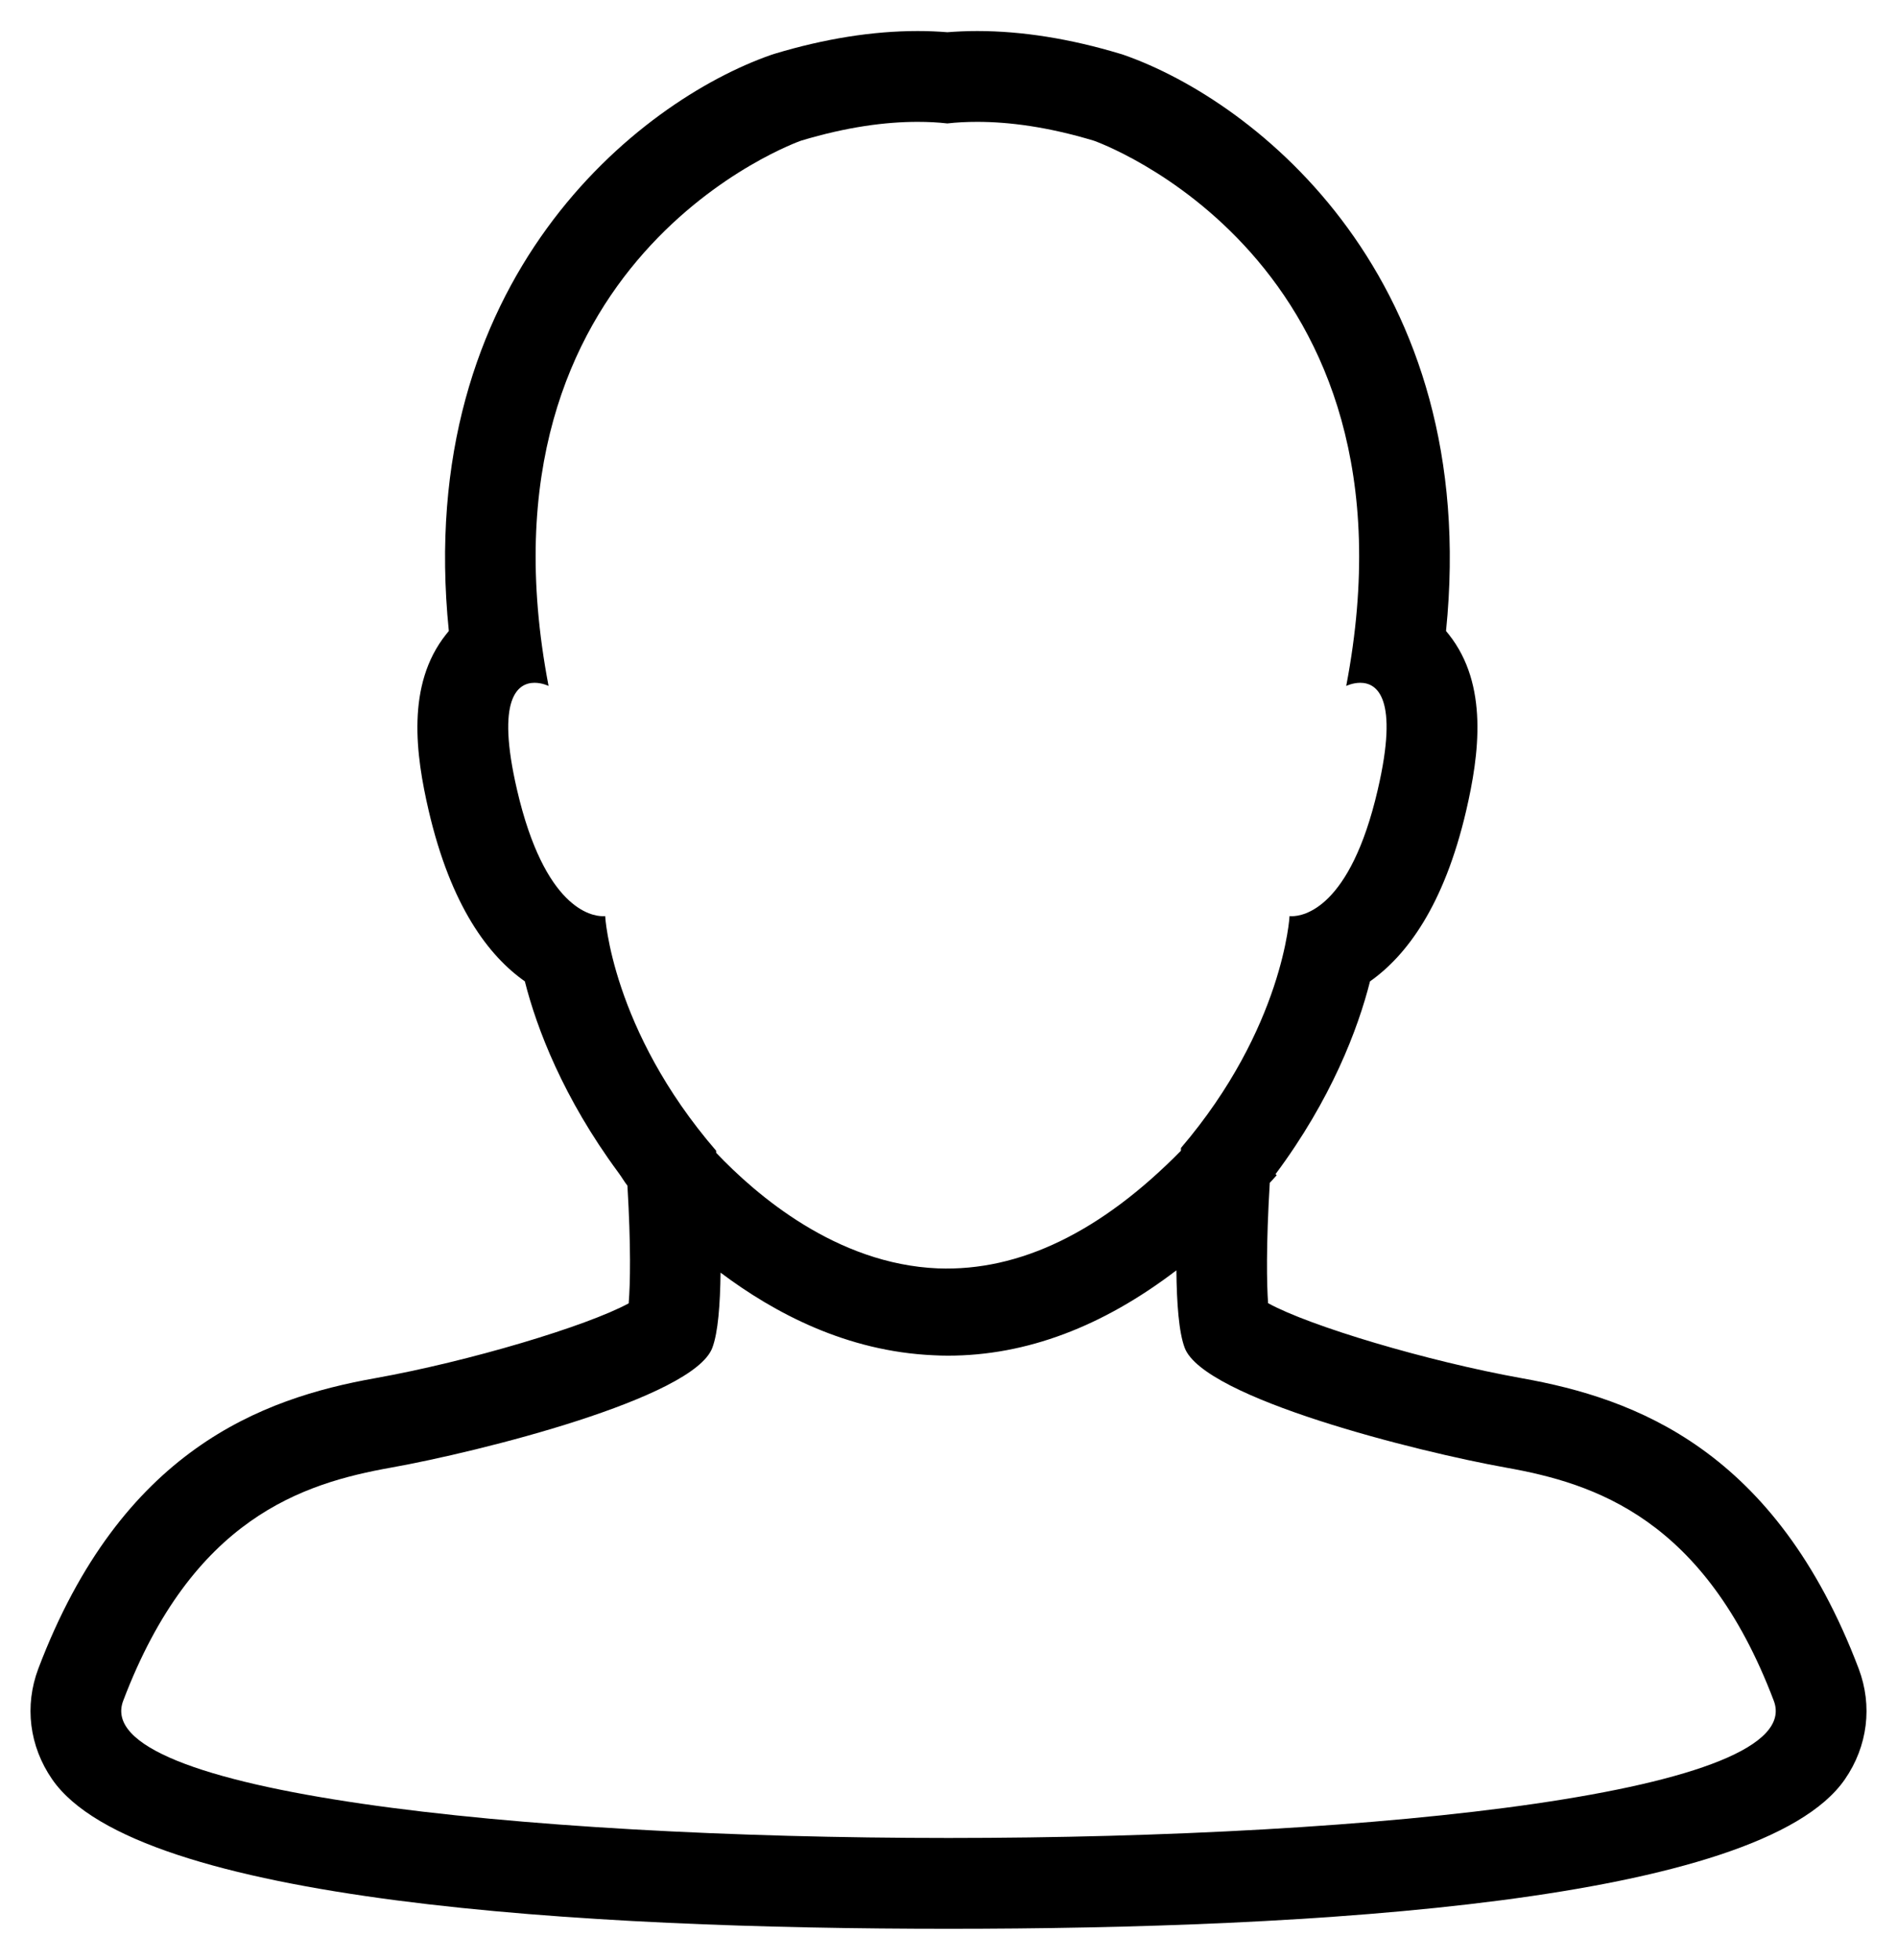 <?xml version="1.0" ?>
<svg xmlns="http://www.w3.org/2000/svg" xmlns:ev="http://www.w3.org/2001/xml-events" xmlns:graph="http://ns.adobe.com/Graphs/1.0/" xmlns:i="http://ns.adobe.com/AdobeIllustrator/10.0/" xmlns:x="http://ns.adobe.com/Extensibility/1.0/" xmlns:xlink="http://www.w3.org/1999/xlink" baseProfile="full" enable-background="new 0 0 100 100" height="600px" version="1.1" viewBox="0 0 100 100" width="581px" x="0px" xml:space="preserve" y="0px">
	<defs/>
	<path d="M 97.98,86.293 C 93.601,74.754 86.194,72.055 80.227,70.99 C 75.249,70.097 69.044,68.244 66.847,67.035 C 66.775,66.035 66.737,64.006 66.936,60.691 C 67.057,60.554 67.181,60.437 67.301,60.293 L 67.239,60.236 C 70.181,56.289 71.587,52.582 72.22,50.077 C 74.121,48.737 76.116,46.125 77.291,41.075 C 77.97,38.147 78.479,34.45 76.378,31.802 C 76.326,31.739 76.278,31.678 76.227,31.615 C 78.109,13.068 66.22,3.697 59.237,1.258 L 59.137,1.224 L 59.04,1.196 C 56.409,0.404 53.873,0.0 51.516,0.0 C 50.961,0.0 50.442,0.024 49.939,0.063 C 49.425,0.021 48.898,0.0 48.372,0.0 C 46.009,0.0 43.476,0.403 40.844,1.195 L 40.748,1.226 L 40.651,1.257 C 33.665,3.695 21.779,13.067 23.66,31.614 C 23.605,31.677 23.556,31.738 23.509,31.801 C 21.405,34.449 21.917,38.147 22.596,41.074 C 23.771,46.125 25.762,48.736 27.667,50.076 C 28.294,52.561 29.696,56.219 32.583,60.133 L 32.583,60.135 C 32.587,60.139 32.614,60.174 32.617,60.18 C 32.783,60.405 32.9,60.618 33.075,60.842 C 33.262,64.018 33.227,65.998 33.141,67.043 C 30.932,68.242 24.745,70.098 19.772,70.988 C 13.807,72.052 6.399,74.752 2.022,86.287 C 1.279,88.25 1.544,90.377 2.749,92.123 C 7.243,98.633 30.925,100.0 50.0,100.0 C 69.075,100.0 92.76,98.633 97.252,92.125 C 98.458,90.379 98.72,88.252 97.98,86.293 M 31.777,46.643 C 31.191,46.643 28.711,46.257 27.256,39.988 C 26.123,35.116 27.308,34.344 28.18,34.344 C 28.582,34.344 28.917,34.509 28.917,34.509 C 24.597,11.924 42.225,5.778 42.225,5.778 C 44.651,5.048 46.687,4.786 48.371,4.786 C 48.933,4.786 49.456,4.813 49.938,4.869 C 50.427,4.813 50.951,4.786 51.515,4.786 C 53.197,4.786 55.233,5.048 57.661,5.778 C 57.661,5.778 75.286,11.924 70.966,34.509 C 70.966,34.509 71.304,34.344 71.706,34.344 C 72.578,34.344 73.763,35.115 72.626,39.988 C 71.173,46.258 68.688,46.643 68.103,46.643 C 68.024,46.643 67.979,46.636 67.979,46.636 C 67.979,46.636 67.666,52.514 62.257,58.852 C 62.257,58.901 62.25,58.956 62.25,59.004 C 58.04,63.287 53.747,65.363 49.441,65.201 C 44.087,64.978 39.857,61.326 37.755,59.113 C 37.751,59.08 37.748,59.031 37.748,58.998 C 32.228,52.603 31.901,46.636 31.901,46.636 C 31.901,46.636 31.859,46.643 31.777,46.643 M 50.0,95.215 C 27.332,95.215 4.667,92.803 6.494,87.986 C 10.149,78.355 15.963,76.529 20.614,75.699 C 25.264,74.869 36.557,72.043 37.55,69.386 C 37.853,68.587 37.963,67.099 37.984,65.425 C 40.83,67.56 44.637,69.579 49.215,69.779 C 49.466,69.793 49.718,69.8 49.969,69.8 C 54.104,69.8 58.131,68.267 62.013,65.304 C 62.031,67.027 62.141,68.568 62.451,69.386 C 63.443,72.042 74.736,74.868 79.388,75.699 C 84.038,76.529 89.854,78.355 93.505,87.986 C 95.333,92.803 72.669,95.215 50.0,95.215" fill="#000000"/>
</svg>
